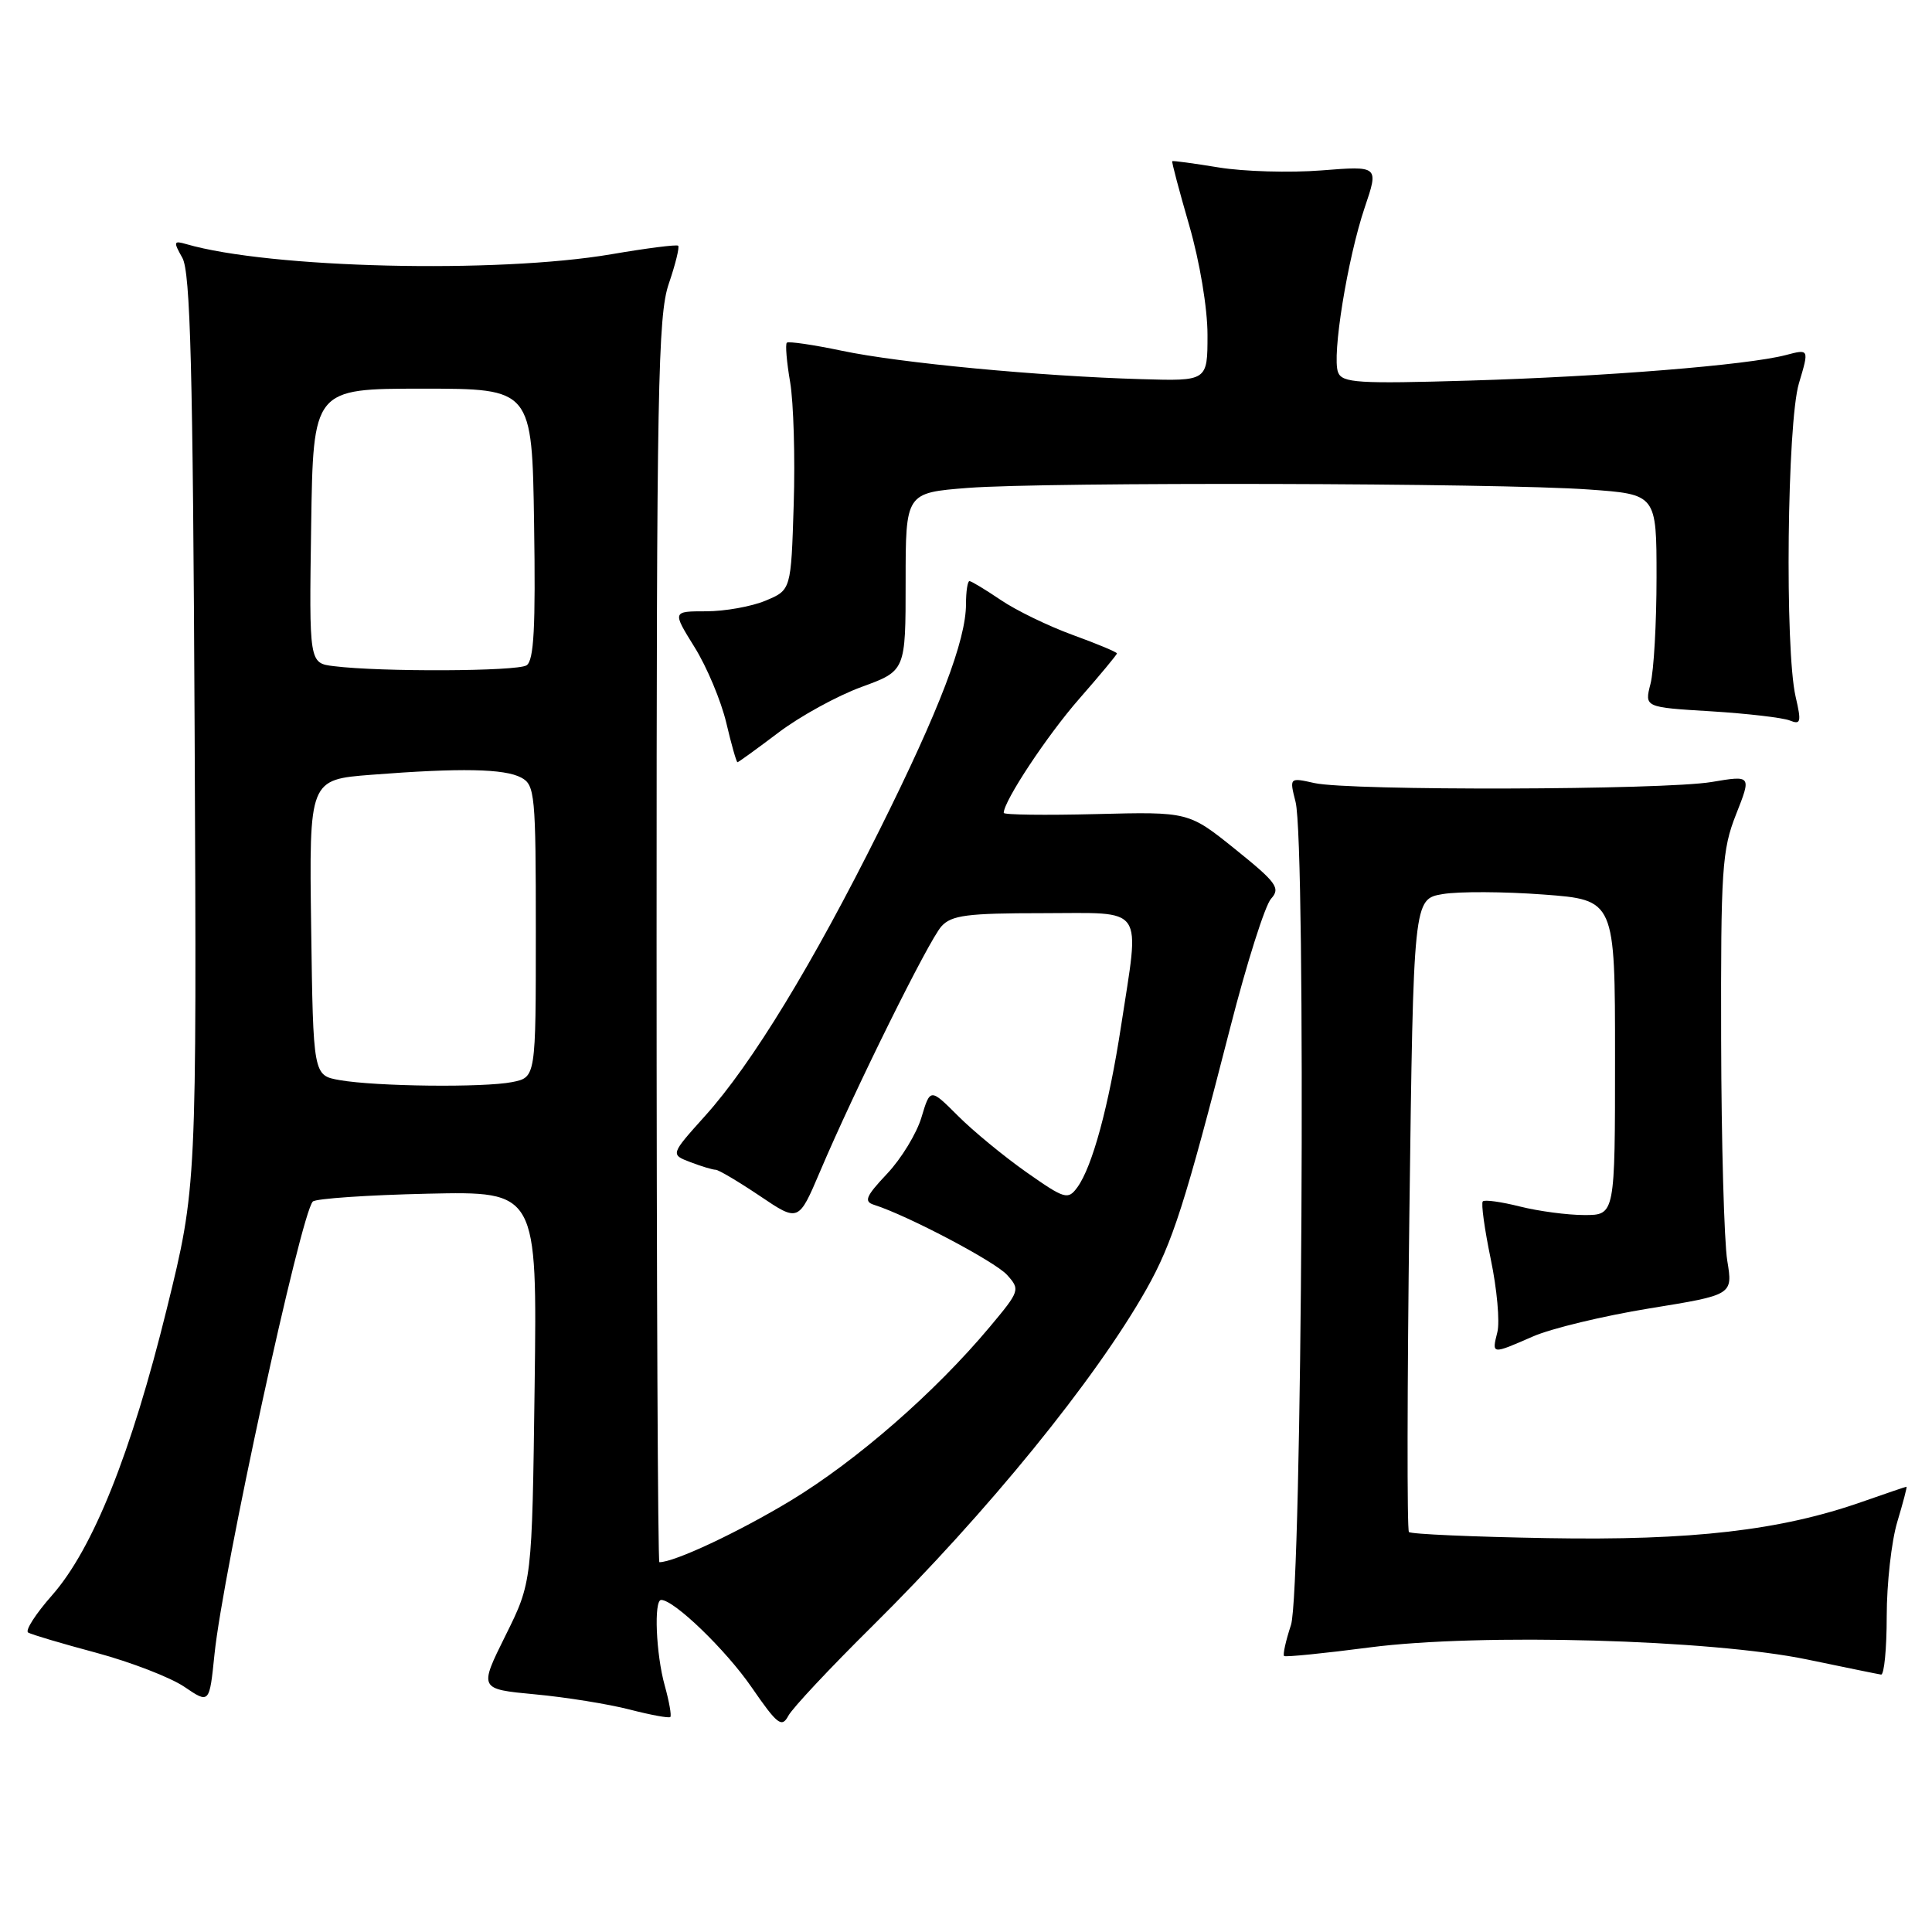 <?xml version="1.0" encoding="UTF-8" standalone="no"?>
<!DOCTYPE svg PUBLIC "-//W3C//DTD SVG 1.1//EN" "http://www.w3.org/Graphics/SVG/1.1/DTD/svg11.dtd" >
<svg xmlns="http://www.w3.org/2000/svg" xmlns:xlink="http://www.w3.org/1999/xlink" version="1.1" viewBox="0 0 256 256">
 <g >
 <path fill="currentColor"
d=" M 115.56 215.50 C 130.84 200.38 145.15 182.79 151.91 170.82 C 155.37 164.68 157.04 159.46 163.03 136.09 C 165.20 127.61 167.63 119.96 168.42 119.09 C 169.70 117.68 169.17 116.95 163.68 112.53 C 157.50 107.56 157.50 107.56 145.25 107.87 C 138.51 108.04 133.00 107.97 133.00 107.71 C 133.00 106.15 138.75 97.45 143.00 92.60 C 145.75 89.46 148.00 86.75 148.00 86.58 C 148.00 86.41 145.36 85.30 142.13 84.13 C 138.90 82.95 134.61 80.87 132.59 79.49 C 130.56 78.12 128.71 77.00 128.46 77.00 C 128.21 77.00 128.00 78.36 128.00 80.03 C 128.00 84.84 124.49 94.03 116.59 109.88 C 107.71 127.71 99.62 140.99 93.43 147.86 C 88.83 152.98 88.83 152.98 91.48 153.99 C 92.94 154.55 94.44 155.00 94.83 155.00 C 95.21 155.00 97.84 156.56 100.67 158.46 C 105.81 161.93 105.81 161.93 108.66 155.23 C 113.24 144.44 123.04 124.65 124.74 122.75 C 126.07 121.27 128.14 121.00 138.15 121.00 C 151.93 121.00 151.03 119.69 148.54 136.00 C 146.92 146.56 144.74 154.61 142.75 157.33 C 141.51 159.02 141.10 158.90 136.00 155.32 C 133.02 153.22 128.93 149.86 126.92 147.84 C 123.26 144.19 123.26 144.19 122.10 148.05 C 121.47 150.18 119.42 153.54 117.55 155.52 C 114.71 158.53 114.43 159.21 115.83 159.65 C 120.27 161.06 131.82 167.15 133.43 168.92 C 135.20 170.88 135.14 171.05 131.16 175.81 C 123.88 184.51 113.48 193.57 104.74 198.86 C 97.79 203.05 89.37 207.00 87.37 207.00 C 87.17 207.00 87.00 169.96 87.00 124.68 C 87.00 51.57 87.18 41.83 88.61 37.62 C 89.50 35.02 90.06 32.74 89.86 32.56 C 89.66 32.38 85.67 32.89 81.00 33.69 C 65.88 36.27 35.71 35.56 24.66 32.34 C 23.00 31.86 22.96 32.03 24.16 34.16 C 25.23 36.02 25.56 48.76 25.79 96.89 C 26.07 157.29 26.07 157.29 22.11 173.39 C 17.39 192.56 12.32 205.22 6.90 211.38 C 4.73 213.84 3.30 216.06 3.73 216.32 C 4.15 216.58 8.23 217.79 12.79 219.01 C 17.34 220.24 22.57 222.26 24.41 223.50 C 27.75 225.77 27.75 225.77 28.42 219.21 C 29.53 208.34 39.86 160.81 41.45 159.21 C 41.84 158.82 48.69 158.35 56.67 158.17 C 71.18 157.85 71.18 157.85 70.84 183.74 C 70.50 209.63 70.50 209.63 66.98 216.72 C 63.46 223.81 63.46 223.81 70.90 224.51 C 75.00 224.89 80.63 225.80 83.42 226.52 C 86.21 227.24 88.64 227.69 88.82 227.51 C 89.00 227.33 88.67 225.46 88.08 223.34 C 86.92 219.18 86.62 212.00 87.61 212.00 C 89.32 212.00 96.19 218.63 99.59 223.57 C 103.01 228.53 103.59 228.98 104.46 227.35 C 105.00 226.33 110.00 221.00 115.56 215.50 Z  M 250.00 214.16 C 250.00 209.85 250.63 204.22 251.40 201.66 C 252.17 199.10 252.72 197.00 252.62 197.00 C 252.51 197.00 249.88 197.90 246.76 198.99 C 235.96 202.79 224.19 204.15 205.03 203.81 C 195.20 203.64 186.95 203.28 186.69 203.00 C 186.43 202.72 186.46 183.74 186.75 160.81 C 187.29 119.13 187.29 119.13 191.17 118.47 C 193.30 118.11 199.31 118.14 204.52 118.53 C 214.00 119.24 214.00 119.24 214.00 140.12 C 214.00 161.00 214.00 161.00 209.94 161.00 C 207.71 161.00 203.87 160.49 201.40 159.87 C 198.94 159.25 196.72 158.94 196.48 159.19 C 196.23 159.43 196.71 162.87 197.53 166.83 C 198.36 170.79 198.75 175.14 198.41 176.51 C 197.66 179.50 197.62 179.49 203.12 177.09 C 205.53 176.03 212.48 174.36 218.56 173.37 C 229.62 171.58 229.62 171.58 228.87 167.04 C 228.46 164.54 228.09 151.38 228.06 137.79 C 228.01 115.19 228.17 112.63 230.04 107.90 C 232.08 102.73 232.08 102.73 226.79 103.62 C 220.39 104.69 178.84 104.80 174.17 103.76 C 170.85 103.02 170.85 103.02 171.67 106.26 C 173.08 111.79 172.53 210.87 171.06 215.32 C 170.37 217.42 169.96 219.27 170.15 219.43 C 170.34 219.59 175.45 219.08 181.50 218.29 C 196.11 216.39 226.74 217.24 239.50 219.90 C 244.45 220.93 248.84 221.83 249.25 221.89 C 249.66 221.95 250.00 218.47 250.00 214.16 Z  M 103.15 97.07 C 106.00 94.91 110.96 92.19 114.17 91.02 C 120.00 88.89 120.00 88.89 120.00 77.09 C 120.00 65.30 120.00 65.30 128.25 64.65 C 138.62 63.85 198.45 63.99 210.50 64.86 C 219.50 65.50 219.50 65.50 219.50 76.50 C 219.50 82.55 219.14 88.90 218.70 90.61 C 217.90 93.72 217.90 93.72 226.70 94.25 C 231.54 94.55 236.25 95.10 237.16 95.47 C 238.62 96.06 238.71 95.68 237.93 92.32 C 236.48 86.07 236.80 55.99 238.37 50.78 C 239.73 46.23 239.73 46.23 236.62 47.05 C 231.53 48.38 212.67 49.90 194.71 50.43 C 179.94 50.87 177.84 50.74 177.30 49.33 C 176.46 47.16 178.55 34.26 180.83 27.50 C 182.70 21.98 182.70 21.98 175.10 22.58 C 170.92 22.91 164.80 22.73 161.50 22.19 C 158.20 21.65 155.42 21.27 155.33 21.36 C 155.23 21.44 156.25 25.27 157.58 29.87 C 158.97 34.67 160.00 40.84 160.00 44.36 C 160.00 50.50 160.00 50.50 151.25 50.24 C 137.77 49.85 119.24 48.10 111.57 46.48 C 107.76 45.68 104.47 45.20 104.26 45.41 C 104.04 45.62 104.24 47.98 104.70 50.65 C 105.15 53.32 105.37 60.60 105.17 66.84 C 104.82 78.18 104.82 78.18 101.44 79.59 C 99.58 80.37 96.04 81.00 93.57 81.00 C 89.08 81.00 89.08 81.00 92.03 85.75 C 93.66 88.36 95.54 92.86 96.23 95.75 C 96.91 98.64 97.58 101.00 97.72 101.00 C 97.85 101.00 100.29 99.23 103.15 97.07 Z  M 45.00 143.12 C 41.50 142.50 41.50 142.50 41.23 122.90 C 40.96 103.30 40.96 103.30 49.23 102.66 C 61.04 101.74 66.85 101.85 69.07 103.04 C 70.88 104.00 71.00 105.31 71.00 123.41 C 71.00 142.75 71.00 142.75 67.88 143.38 C 64.09 144.13 49.84 143.97 45.00 143.12 Z  M 44.23 88.27 C 40.96 87.87 40.96 87.87 41.23 69.68 C 41.50 51.50 41.50 51.50 56.00 51.50 C 70.50 51.50 70.50 51.50 70.77 69.43 C 70.98 83.10 70.75 87.54 69.77 88.16 C 68.51 88.97 50.46 89.05 44.23 88.27 Z "/>
</g>
</svg>